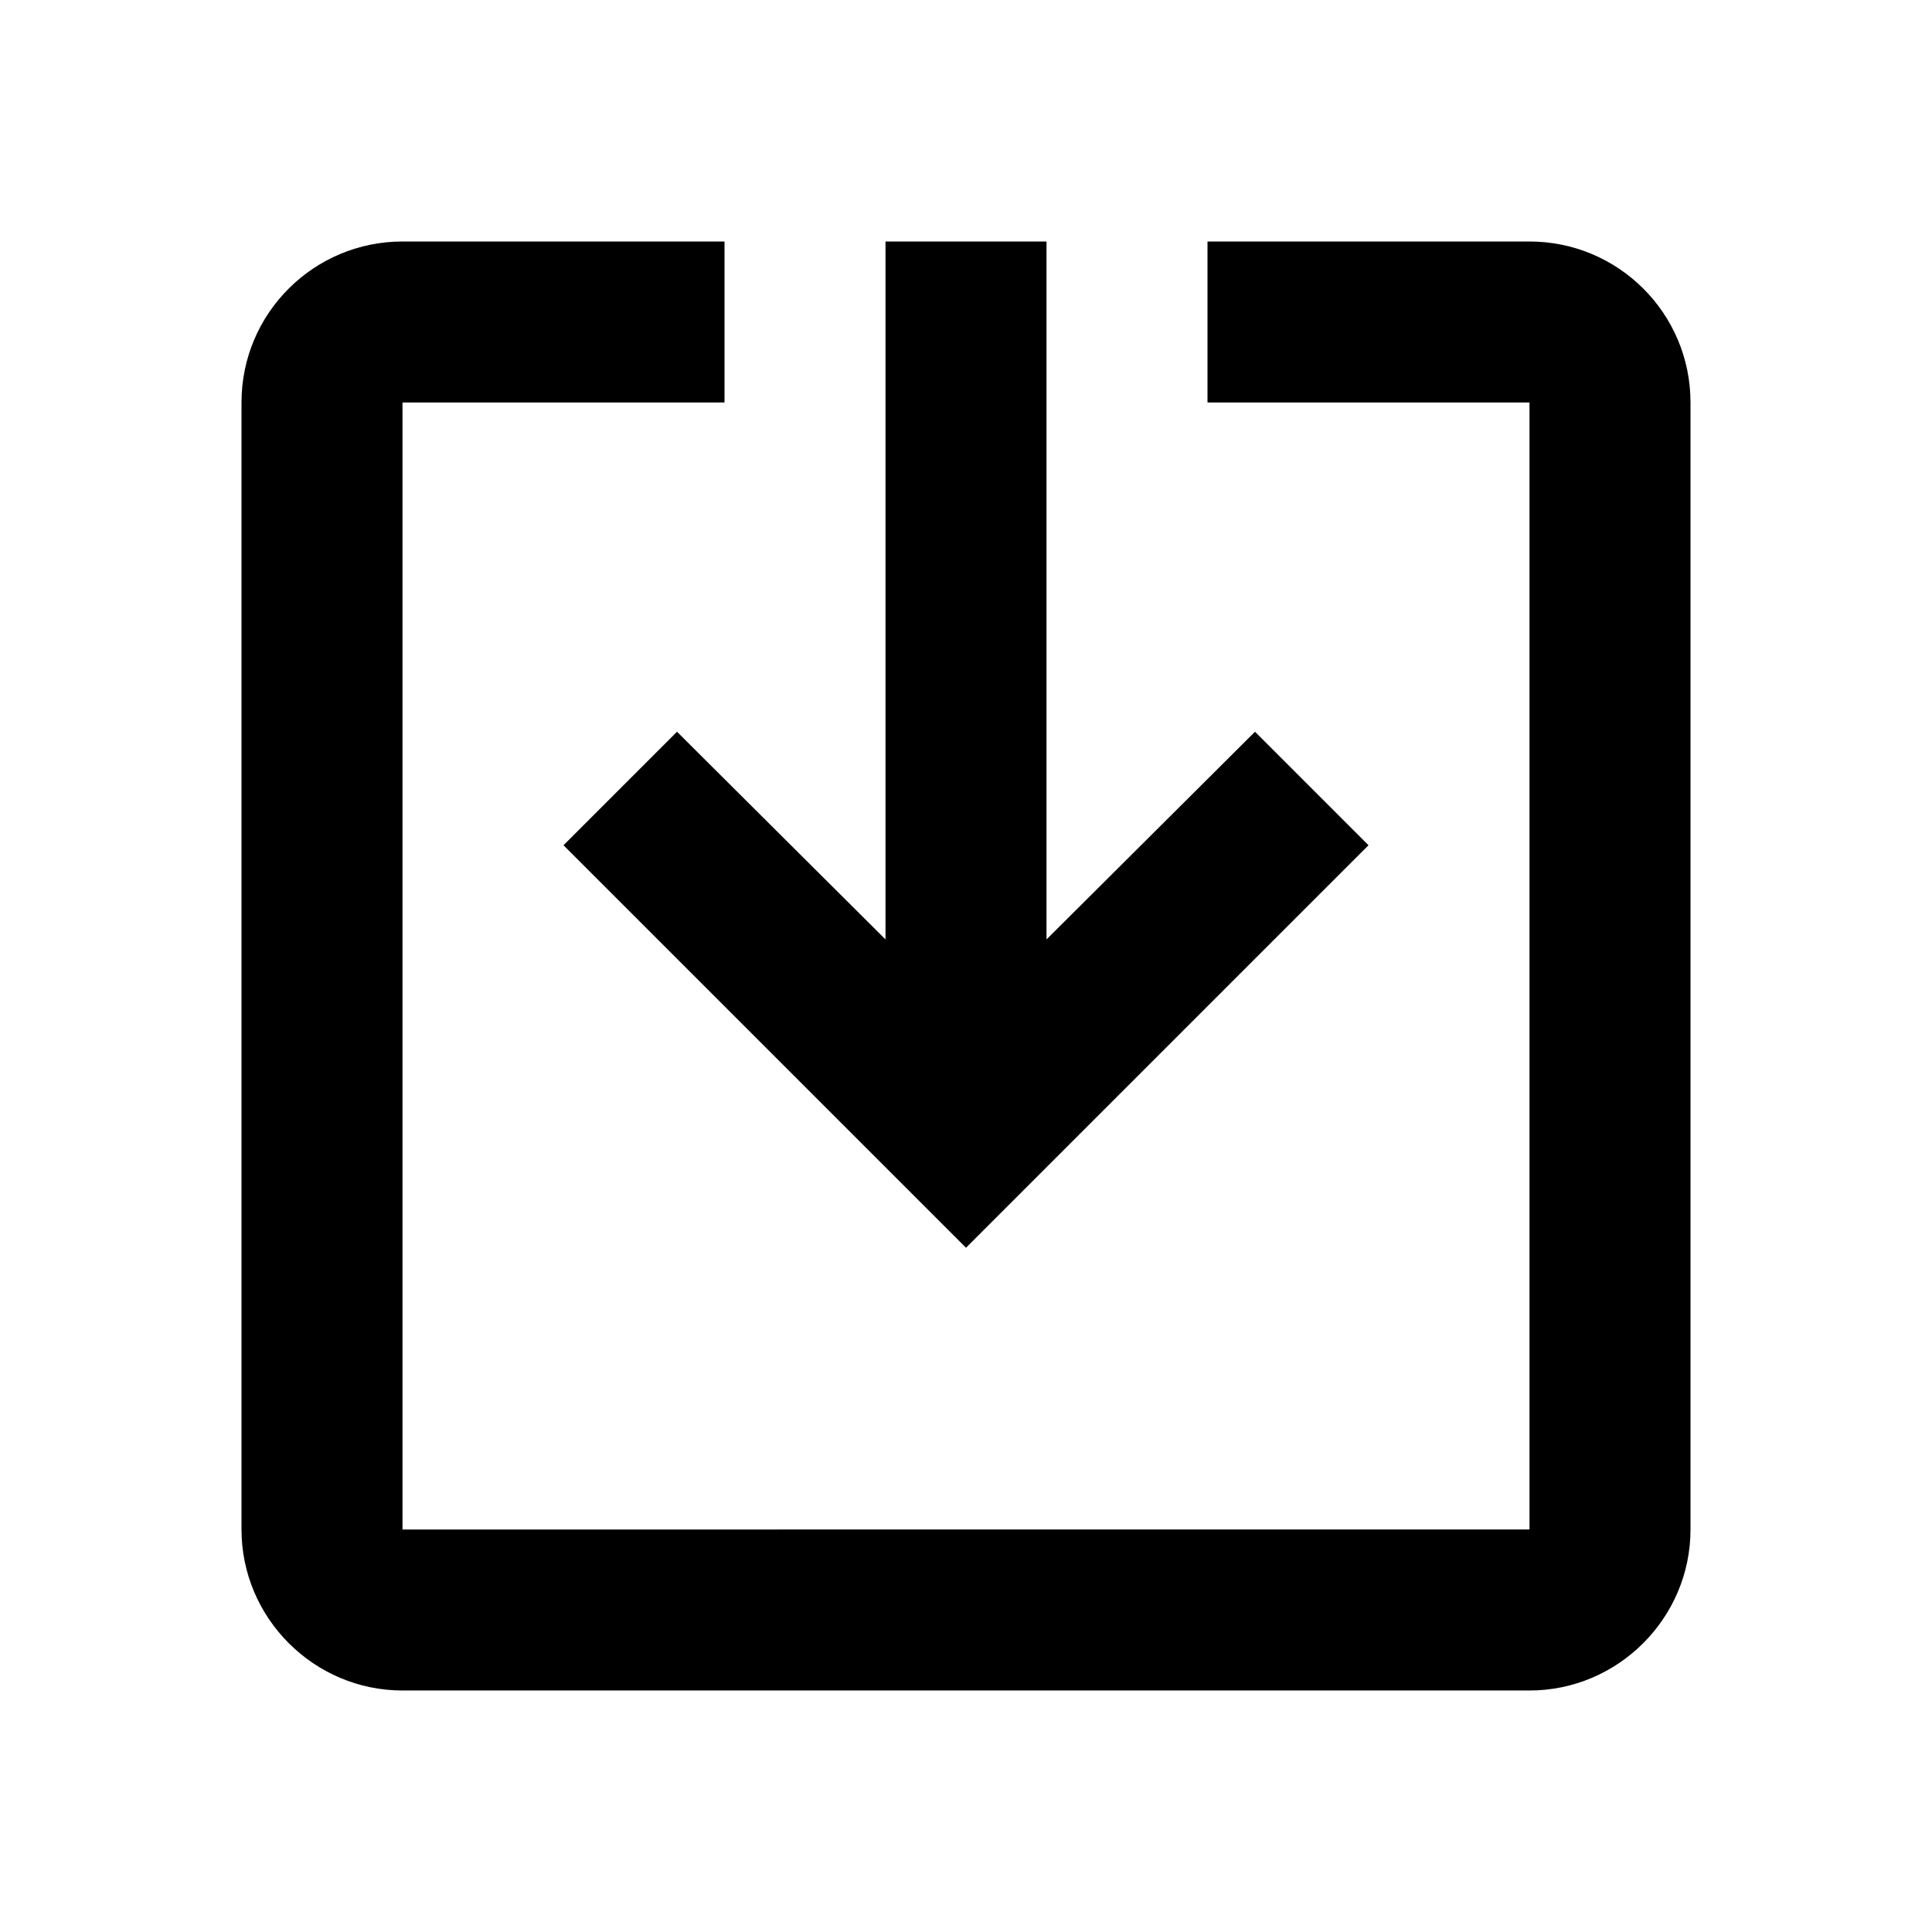 <svg xmlns="http://www.w3.org/2000/svg" width="24" height="24" viewBox="0 0 24 24"><path d="M8.41 9.09L7 10.5l5 5 5-5-1.41-1.41L13 11.67V3h-2v8.67L8.41 9.09zM21 19V5c0-1.11-.9-2-2-2h-4v2h4v14H5V5h4V3H5c-1.1 0-2 .89-2 2v14c0 1.1.9 2 2 2h14c1.1 0 2-.9 2-2z"/><path fill="none" d="M0 0h24v24H0V0z"/></svg>